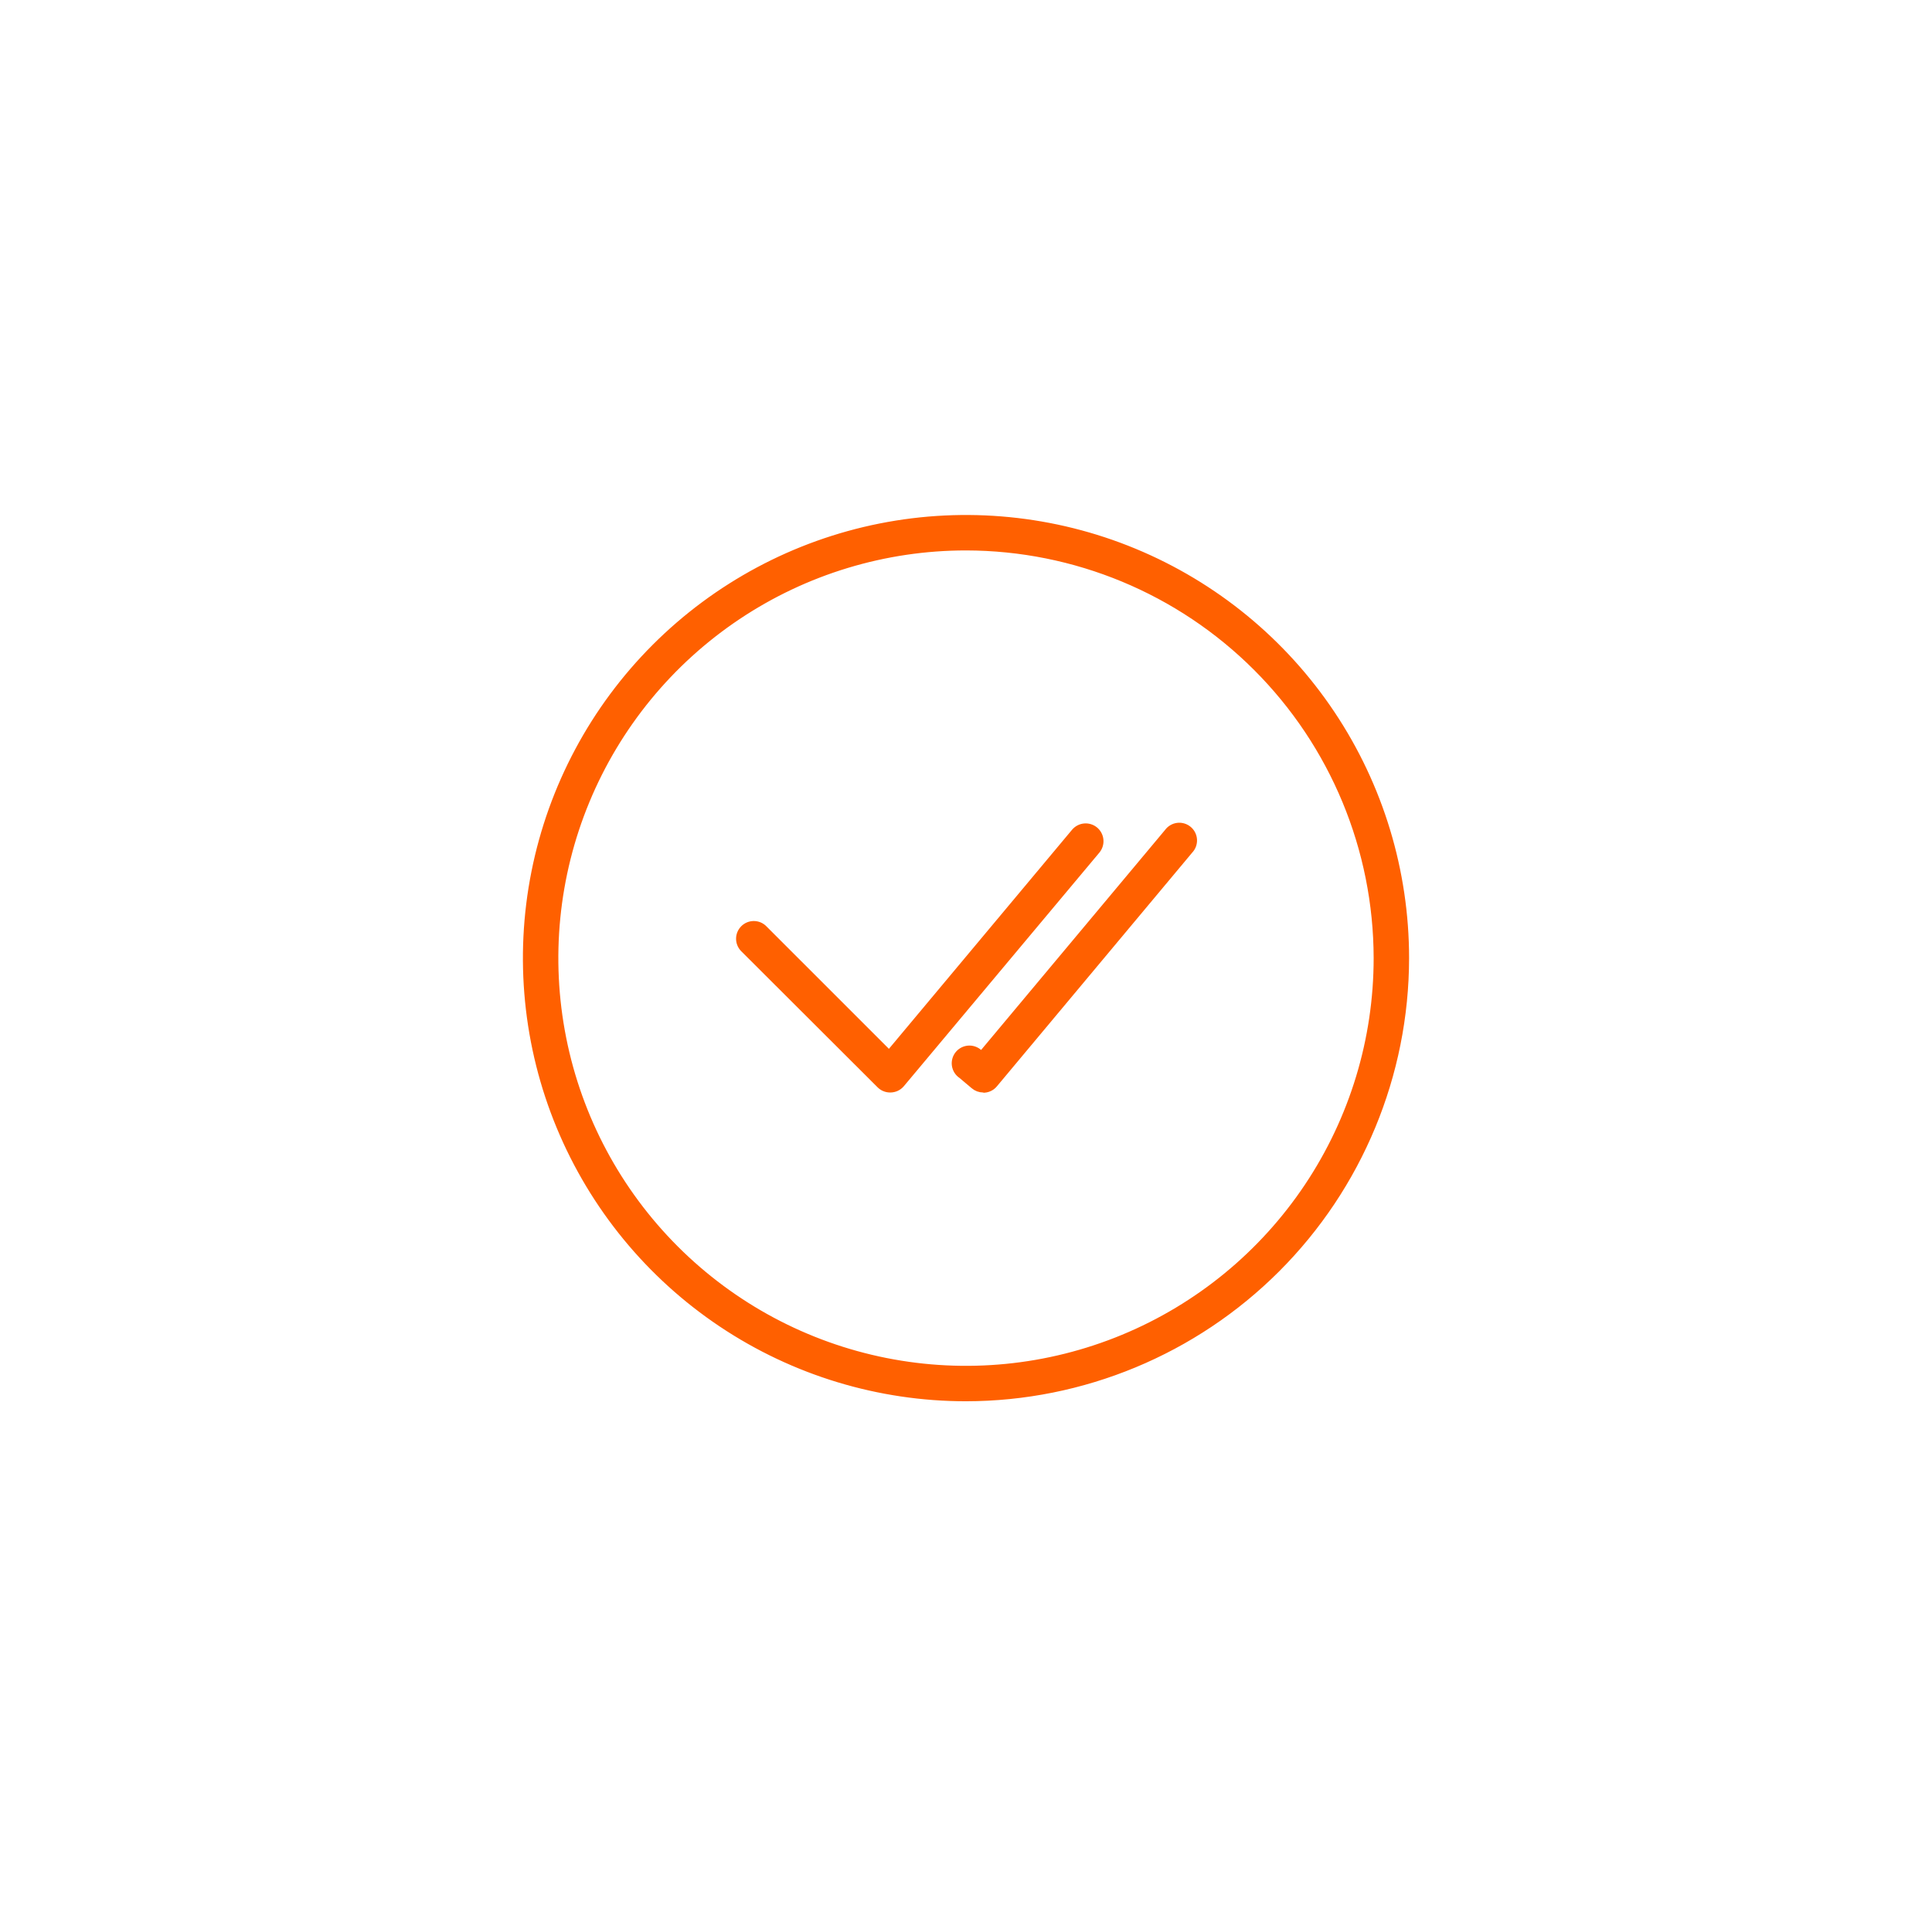 <svg width="121" height="120" viewBox="0 0 121 120" fill="none" xmlns="http://www.w3.org/2000/svg">
<g filter="url(#filter0_d_20_89)">
<rect x="4.5" y="3" width="110" height="110" rx="55" fill="white" shape-rendering="crispEdges"/>
<path d="M59.5 85.5C54.061 85.5 48.744 83.887 44.222 80.865C39.7 77.844 36.175 73.549 34.093 68.524C32.012 63.499 31.467 57.969 32.528 52.635C33.59 47.301 36.209 42.401 40.055 38.555C43.901 34.709 48.801 32.09 54.135 31.028C59.469 29.967 64.999 30.512 70.024 32.593C75.049 34.675 79.344 38.2 82.365 42.722C85.387 47.244 87 52.561 87 58C86.992 65.291 84.092 72.281 78.937 77.437C73.781 82.592 66.791 85.492 59.5 85.5ZM59.5 32.219C54.401 32.219 49.416 33.731 45.177 36.564C40.937 39.397 37.633 43.423 35.681 48.134C33.73 52.845 33.219 58.029 34.214 63.03C35.209 68.031 37.664 72.624 41.27 76.23C44.876 79.836 49.469 82.291 54.47 83.286C59.471 84.281 64.655 83.77 69.366 81.819C74.077 79.868 78.103 76.563 80.936 72.323C83.769 68.084 85.281 63.099 85.281 58C85.273 51.165 82.555 44.612 77.721 39.779C72.888 34.946 66.335 32.227 59.5 32.219Z" fill="#FF6000" stroke="#FF6000" stroke-width="0.5"/>
<path d="M60.578 66.164C60.372 66.164 60.172 66.089 60.016 65.954L59.246 65.305C59.144 65.238 59.056 65.15 58.99 65.046C58.925 64.943 58.882 64.826 58.864 64.705C58.847 64.584 58.856 64.46 58.891 64.342C58.925 64.225 58.984 64.116 59.065 64.023C59.145 63.93 59.244 63.855 59.355 63.804C59.467 63.753 59.588 63.726 59.71 63.725C59.833 63.724 59.954 63.75 60.066 63.8C60.178 63.85 60.278 63.924 60.359 64.016L60.471 64.11L72.163 50.128C72.232 50.032 72.32 49.952 72.421 49.892C72.523 49.831 72.636 49.793 72.753 49.778C72.87 49.763 72.989 49.773 73.102 49.806C73.216 49.84 73.321 49.896 73.411 49.972C73.502 50.047 73.576 50.141 73.629 50.247C73.681 50.352 73.712 50.468 73.718 50.585C73.724 50.703 73.706 50.821 73.665 50.932C73.624 51.042 73.56 51.143 73.478 51.228L61.24 65.872C61.167 65.96 61.076 66.032 60.975 66.084C60.873 66.137 60.761 66.168 60.647 66.177L60.578 66.164Z" fill="#FF6000" stroke="#FF6000" stroke-width="0.5"/>
<path d="M54.748 66.164C54.634 66.164 54.522 66.142 54.417 66.098C54.312 66.055 54.217 65.991 54.138 65.911L45.574 57.364C45.425 57.201 45.345 56.987 45.35 56.766C45.355 56.546 45.445 56.336 45.601 56.179C45.757 56.023 45.966 55.933 46.187 55.927C46.407 55.921 46.622 56 46.785 56.148L54.688 64.05L66.328 50.128C66.474 49.951 66.684 49.839 66.912 49.817C67.141 49.795 67.369 49.864 67.546 50.01C67.723 50.156 67.835 50.366 67.857 50.595C67.879 50.823 67.81 51.051 67.664 51.228L55.405 65.872C55.326 65.962 55.229 66.034 55.12 66.085C55.011 66.135 54.893 66.162 54.773 66.164H54.748Z" fill="#FF6000" stroke="#FF6000" stroke-width="0.5"/>
</g>
<defs>
<filter id="filter0_d_20_89" x="0.5" y="0" width="120" height="120" filterUnits="userSpaceOnUse" color-interpolation-filters="sRGB">
<feFlood flood-opacity="0" result="BackgroundImageFix"/>
<feColorMatrix in="SourceAlpha" type="matrix" values="0 0 0 0 0 0 0 0 0 0 0 0 0 0 0 0 0 0 127 0" result="hardAlpha"/>
<feMorphology radius="2" operator="dilate" in="SourceAlpha" result="effect1_dropShadow_20_89"/>
<feOffset dx="1" dy="2"/>
<feGaussianBlur stdDeviation="1.5"/>
<feComposite in2="hardAlpha" operator="out"/>
<feColorMatrix type="matrix" values="0 0 0 0 0 0 0 0 0 0 0 0 0 0 0 0 0 0 0.07 0"/>
<feBlend mode="normal" in2="BackgroundImageFix" result="effect1_dropShadow_20_89"/>
<feBlend mode="normal" in="SourceGraphic" in2="effect1_dropShadow_20_89" result="shape"/>
</filter>
</defs>
</svg>
